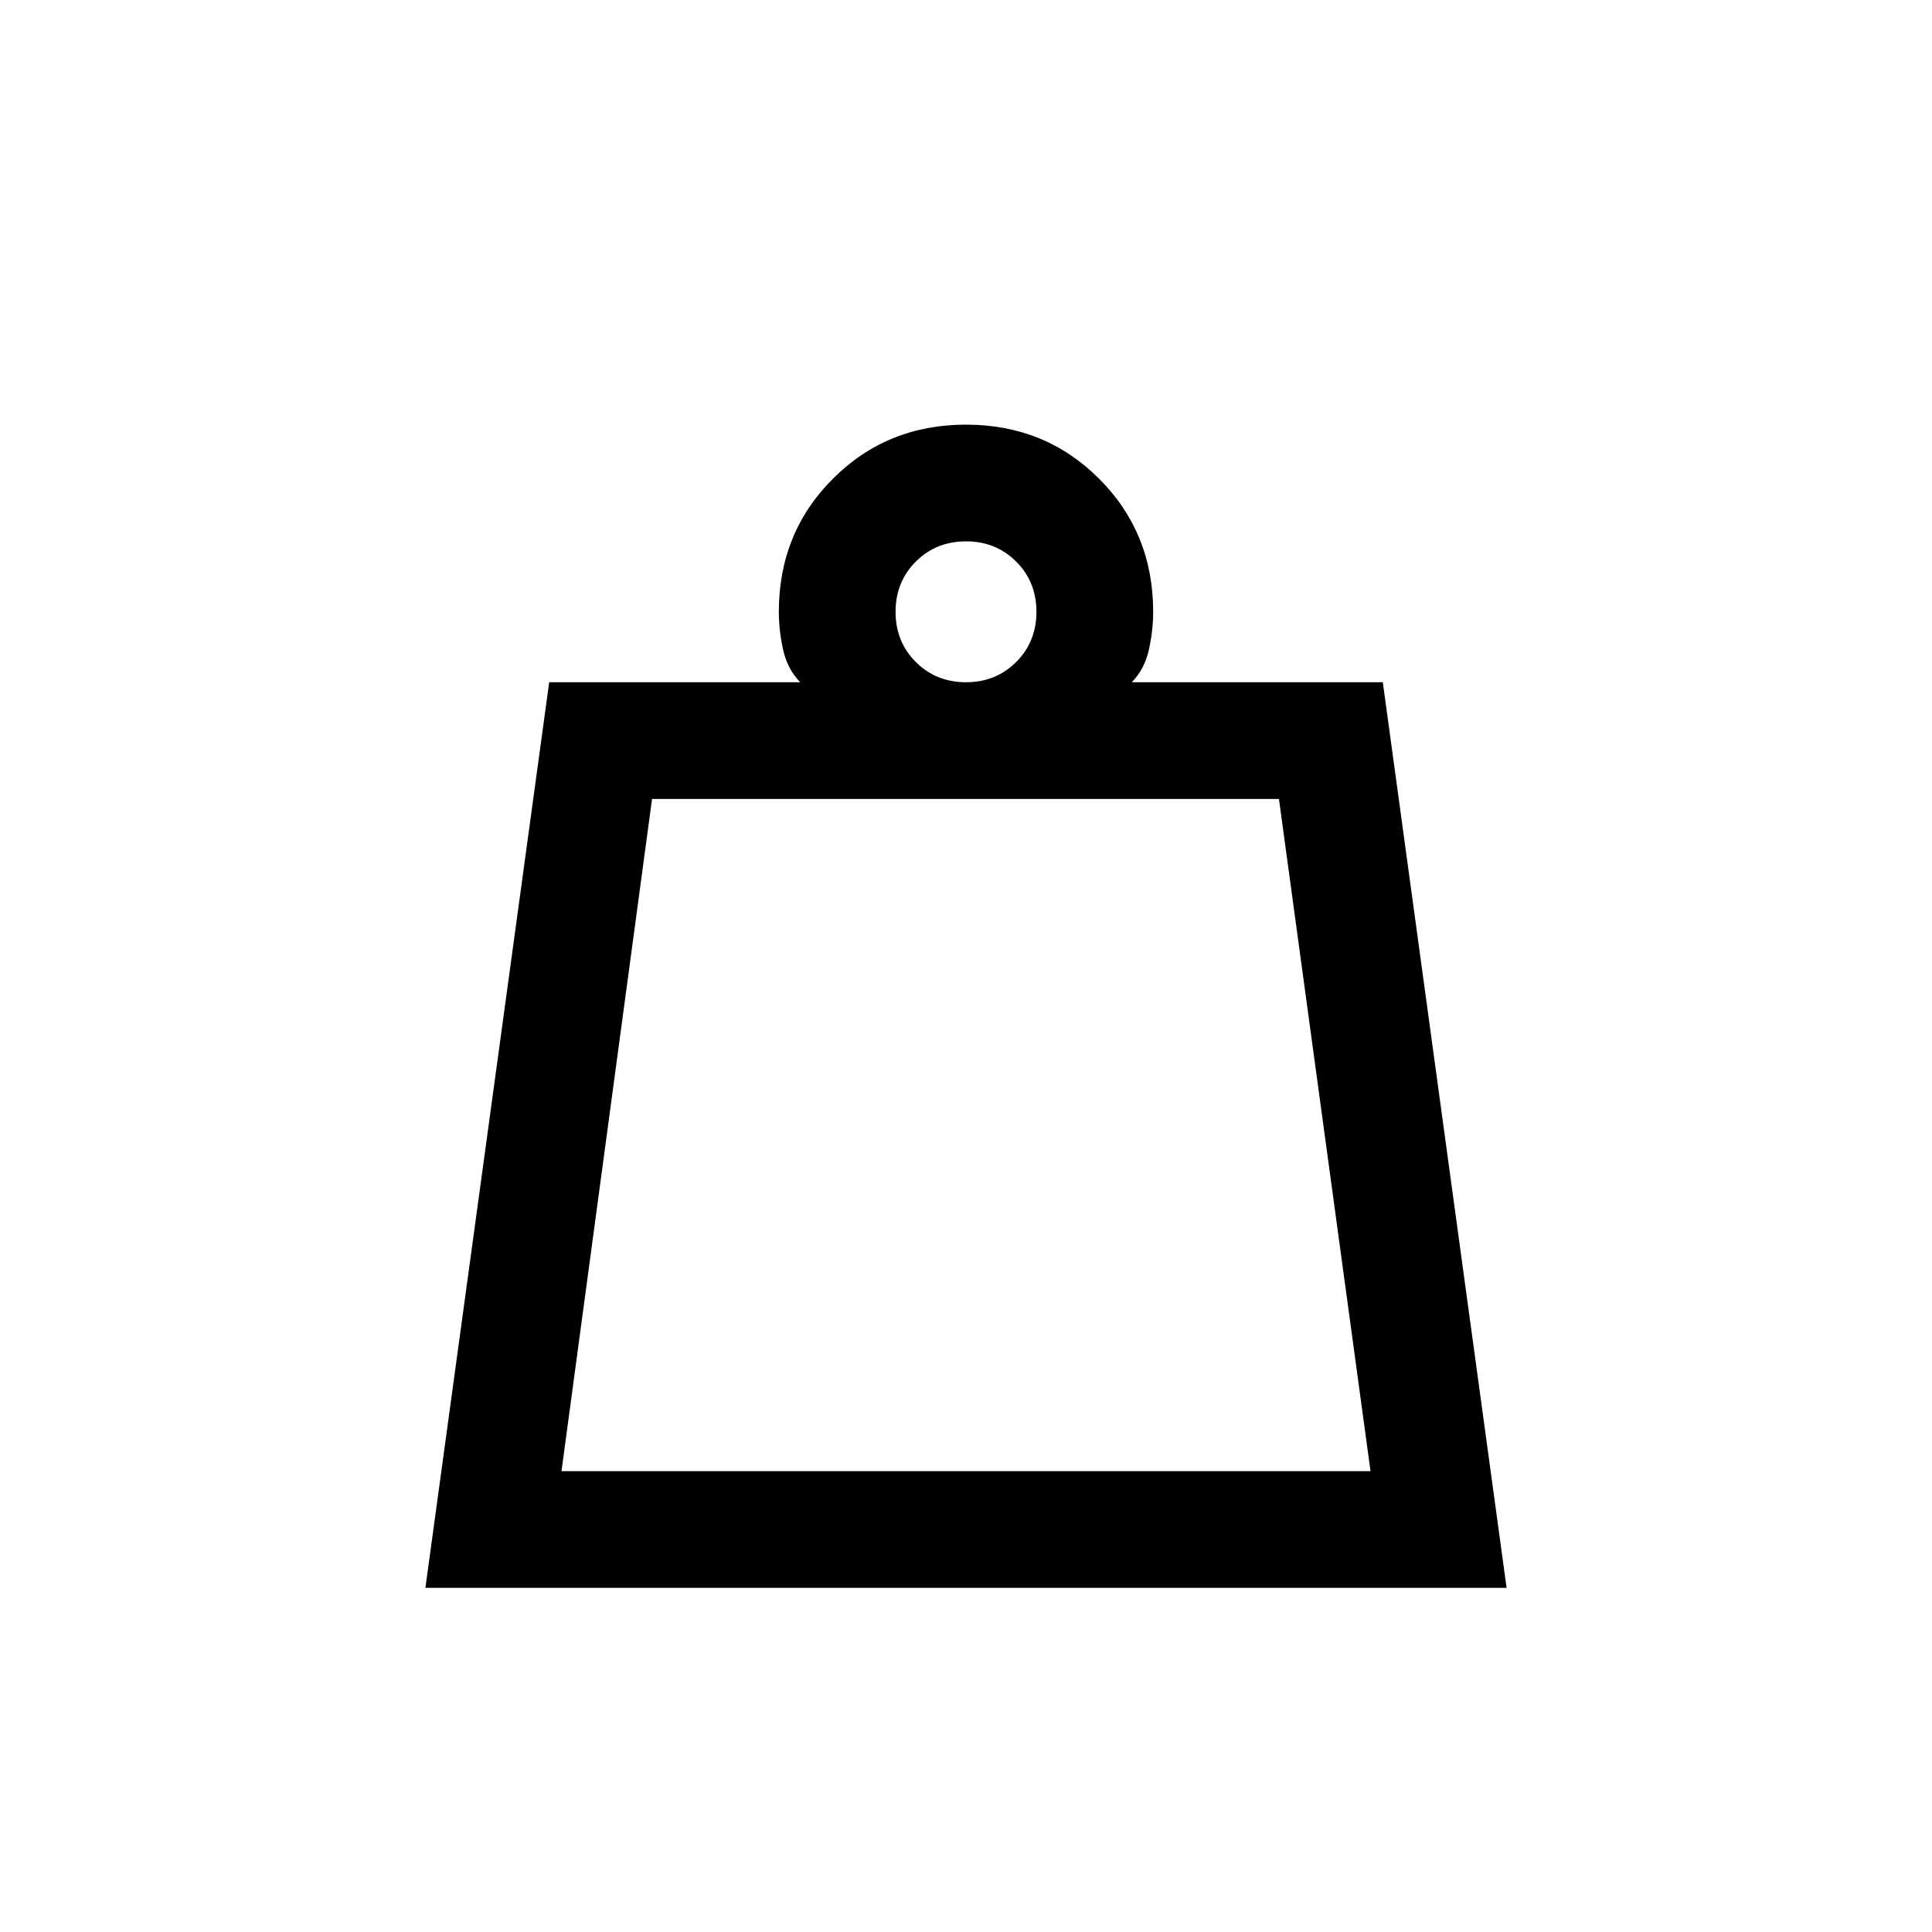 <svg xmlns="http://www.w3.org/2000/svg" height="20" viewBox="0 -960 960 960" width="20"><path d="M279-229h402l-45.5-334H324l-45 334Zm201-392q14.88 0 24.94-10.06Q515-641.13 515-656q0-14.88-10.06-24.94T480-691q-14.87 0-24.94 10.06Q445-670.88 445-656q0 14.87 10.06 24.94Q465.13-621 480-621ZM211.38-171l61.51-450h124.73q-6.31-6.46-8.47-16.06Q387-646.67 387-656q0-39.26 26.87-66.13Q440.74-749 480-749q39.26 0 66.13 26.87Q573-695.26 573-656q0 9.33-2.15 18.94-2.16 9.6-8.47 16.06h124.73l61.51 450H211.38ZM279-229h402-402Z"/></svg>